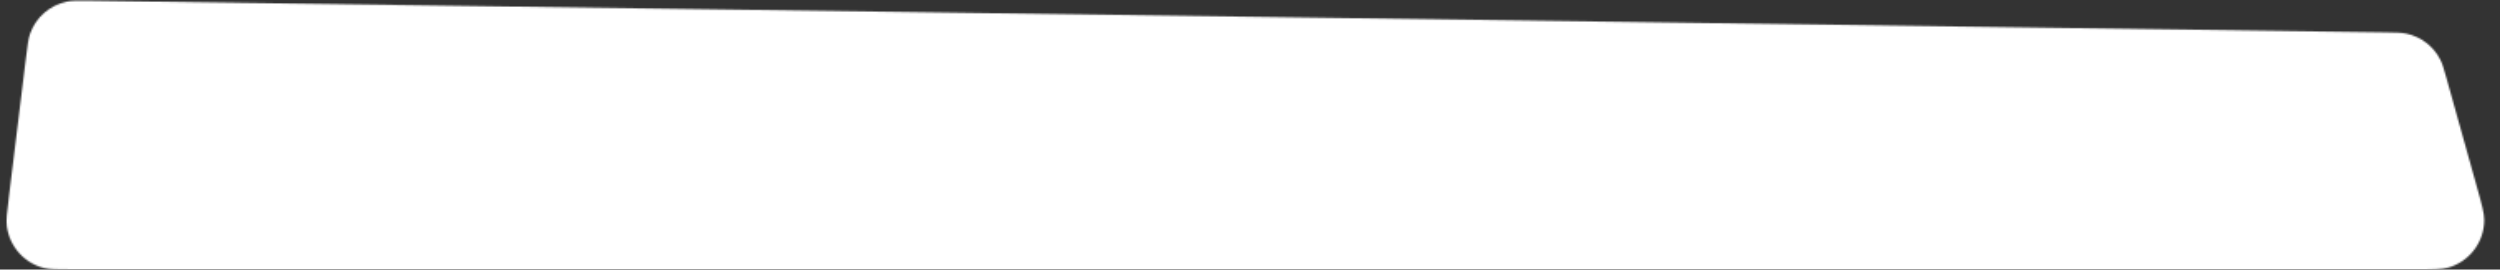 <svg width="1512" height="163" viewBox="0 0 1512 163" fill="none" xmlns="http://www.w3.org/2000/svg">
<rect x="0" y="0" width="1512" height="163" fill="#333333" stroke="none"/>
<mask id="mask0_1_2694" style="mask-type:alpha" maskUnits="userSpaceOnUse" x="3" y="0" width="1500" height="163">
<path d="M15.739 34.729C16.663 27.2 17.125 23.435 18.231 20.322C21.736 10.459 30.128 3.137 40.374 1C43.608 0.325 47.401 0.377 54.986 0.482L1442.84 19.598C1449.25 19.687 1452.46 19.731 1455.3 20.325C1464.25 22.199 1471.86 28.053 1475.96 36.225C1477.26 38.815 1478.13 41.907 1479.86 48.089L1498.15 113.494C1501.03 123.791 1502.47 128.939 1502.46 133.113C1502.41 146.485 1493.51 158.209 1480.65 161.86C1476.63 163 1471.29 163 1460.59 163H44.078C34.743 163 30.076 163 26.37 162.038C14.552 158.971 5.771 149.047 4.166 136.944C3.663 133.148 4.231 128.515 5.368 119.25L15.739 34.729Z" fill="#D9D9D9"/>
</mask>
<g mask="url(#mask0_1_2694)">
<rect width="1512" height="163" rx="30" fill="white"/>
</g>
</svg>
